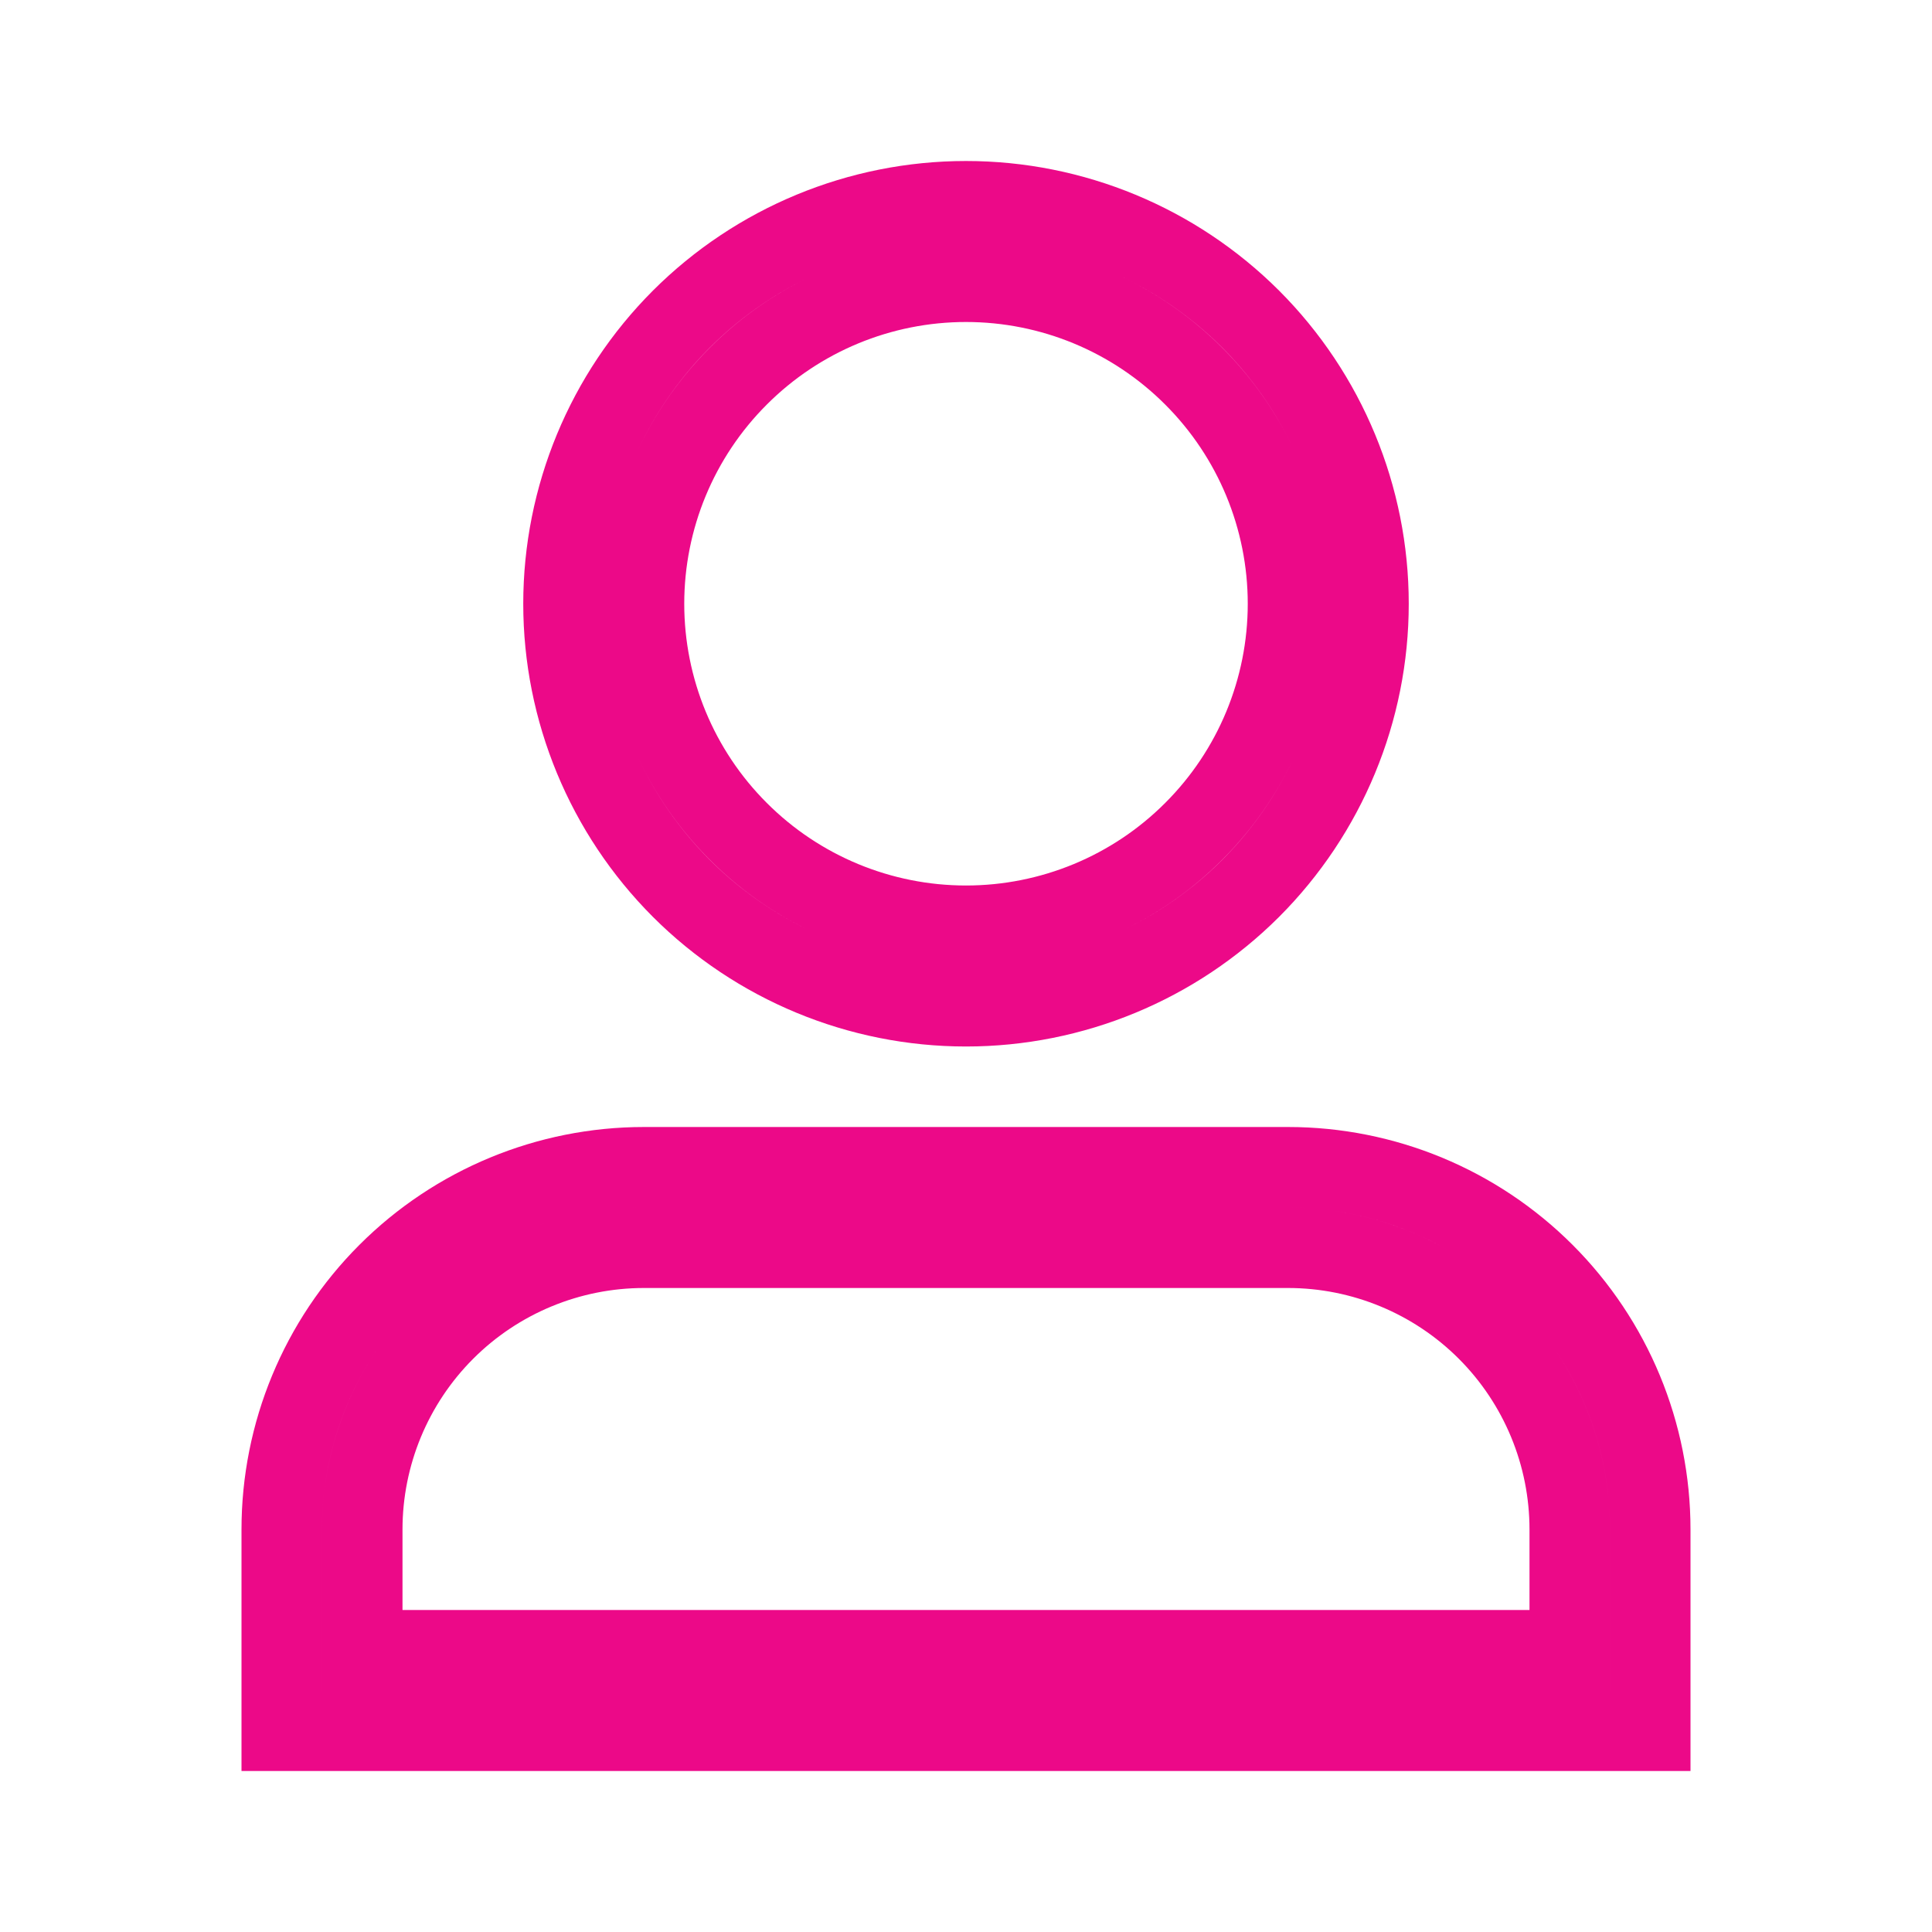 <svg width="24" height="24" viewBox="0 0 24 24" fill="none" xmlns="http://www.w3.org/2000/svg">
<path d="M4.5 20V20.5H5H19H19.5V20V19C19.5 18.072 19.131 17.181 18.475 16.525C17.819 15.869 16.928 15.5 16 15.5H8C7.072 15.5 6.181 15.869 5.525 16.525C4.869 17.181 4.5 18.072 4.5 19V20ZM12 3.5C10.939 3.5 9.922 3.921 9.172 4.672C8.421 5.422 8 6.439 8 7.5C8 8.561 8.421 9.578 9.172 10.328C9.922 11.079 10.939 11.5 12 11.5C13.061 11.5 14.078 11.079 14.828 10.328C15.579 9.578 16 8.561 16 7.5C16 6.439 15.579 5.422 14.828 4.672C14.078 3.921 13.061 3.5 12 3.5ZM7 7.5C7 6.174 7.527 4.902 8.464 3.964C9.402 3.027 10.674 2.5 12 2.5C13.326 2.5 14.598 3.027 15.536 3.964C16.473 4.902 17 6.174 17 7.5C17 8.826 16.473 10.098 15.536 11.036C14.598 11.973 13.326 12.5 12 12.5C10.674 12.5 9.402 11.973 8.464 11.036C7.527 10.098 7 8.826 7 7.5ZM3.5 19C3.5 17.806 3.974 16.662 4.818 15.818C5.662 14.974 6.807 14.5 8 14.5H16C17.194 14.5 18.338 14.974 19.182 15.818C20.026 16.662 20.5 17.806 20.5 19V21.5H3.5V19Z" stroke="#EC0988"/>
</svg>
